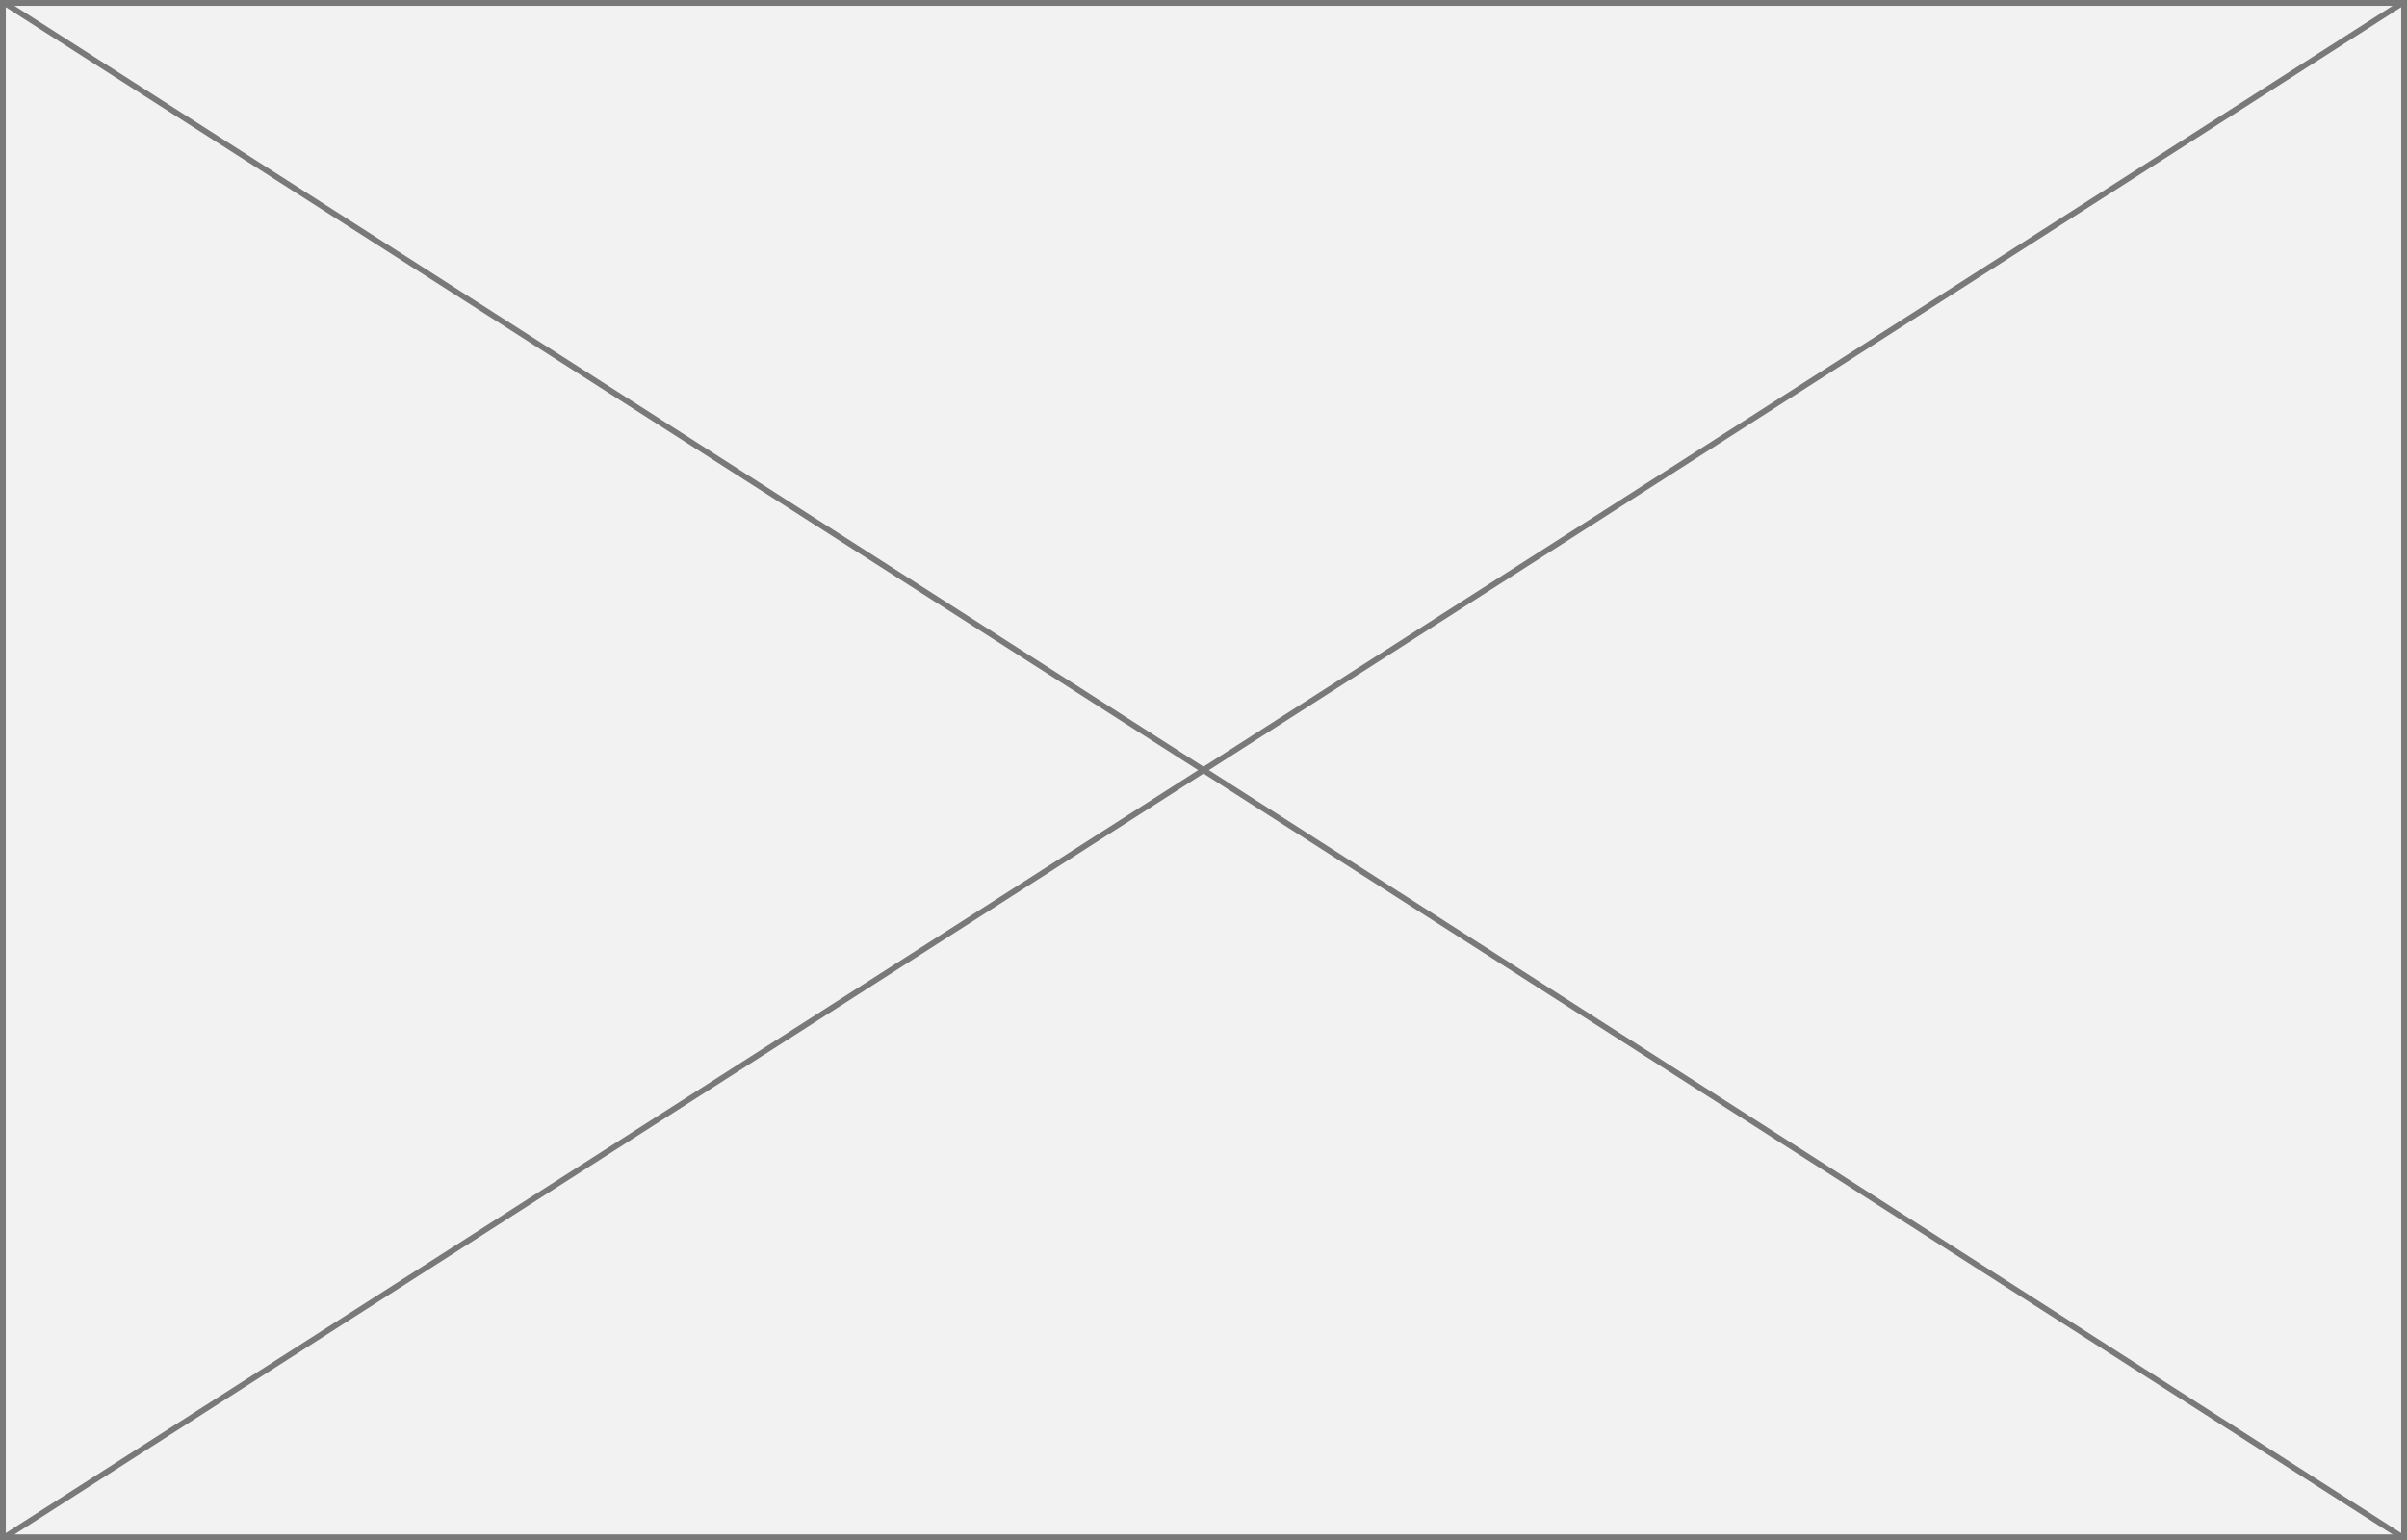 ﻿<?xml version="1.0" encoding="utf-8"?>
<svg version="1.1" xmlns:xlink="http://www.w3.org/1999/xlink" width="414px" height="265px" xmlns="http://www.w3.org/2000/svg">
  <rect width="100%" height="100%" fill="#333333" stroke="none"/>
  <g transform="matrix(1 0 0 1 0 -90 )">
    <path d="M 0.5 90.5  L 413.5 90.5  L 413.5 354.5  L 0.5 354.5  L 0.5 90.5  Z " fill-rule="nonzero" fill="#f2f2f2" stroke="none" />
    <path d="M 0.5 90.5  L 413.5 90.5  L 413.5 354.5  L 0.5 354.5  L 0.5 90.5  Z " stroke-width="1" stroke="#797979" fill="none" />
    <path d="M 0.658 90.421  L 413.342 354.579  M 413.342 90.421  L 0.658 354.579  " stroke-width="1" stroke="#797979" fill="none" />
  </g>
</svg>